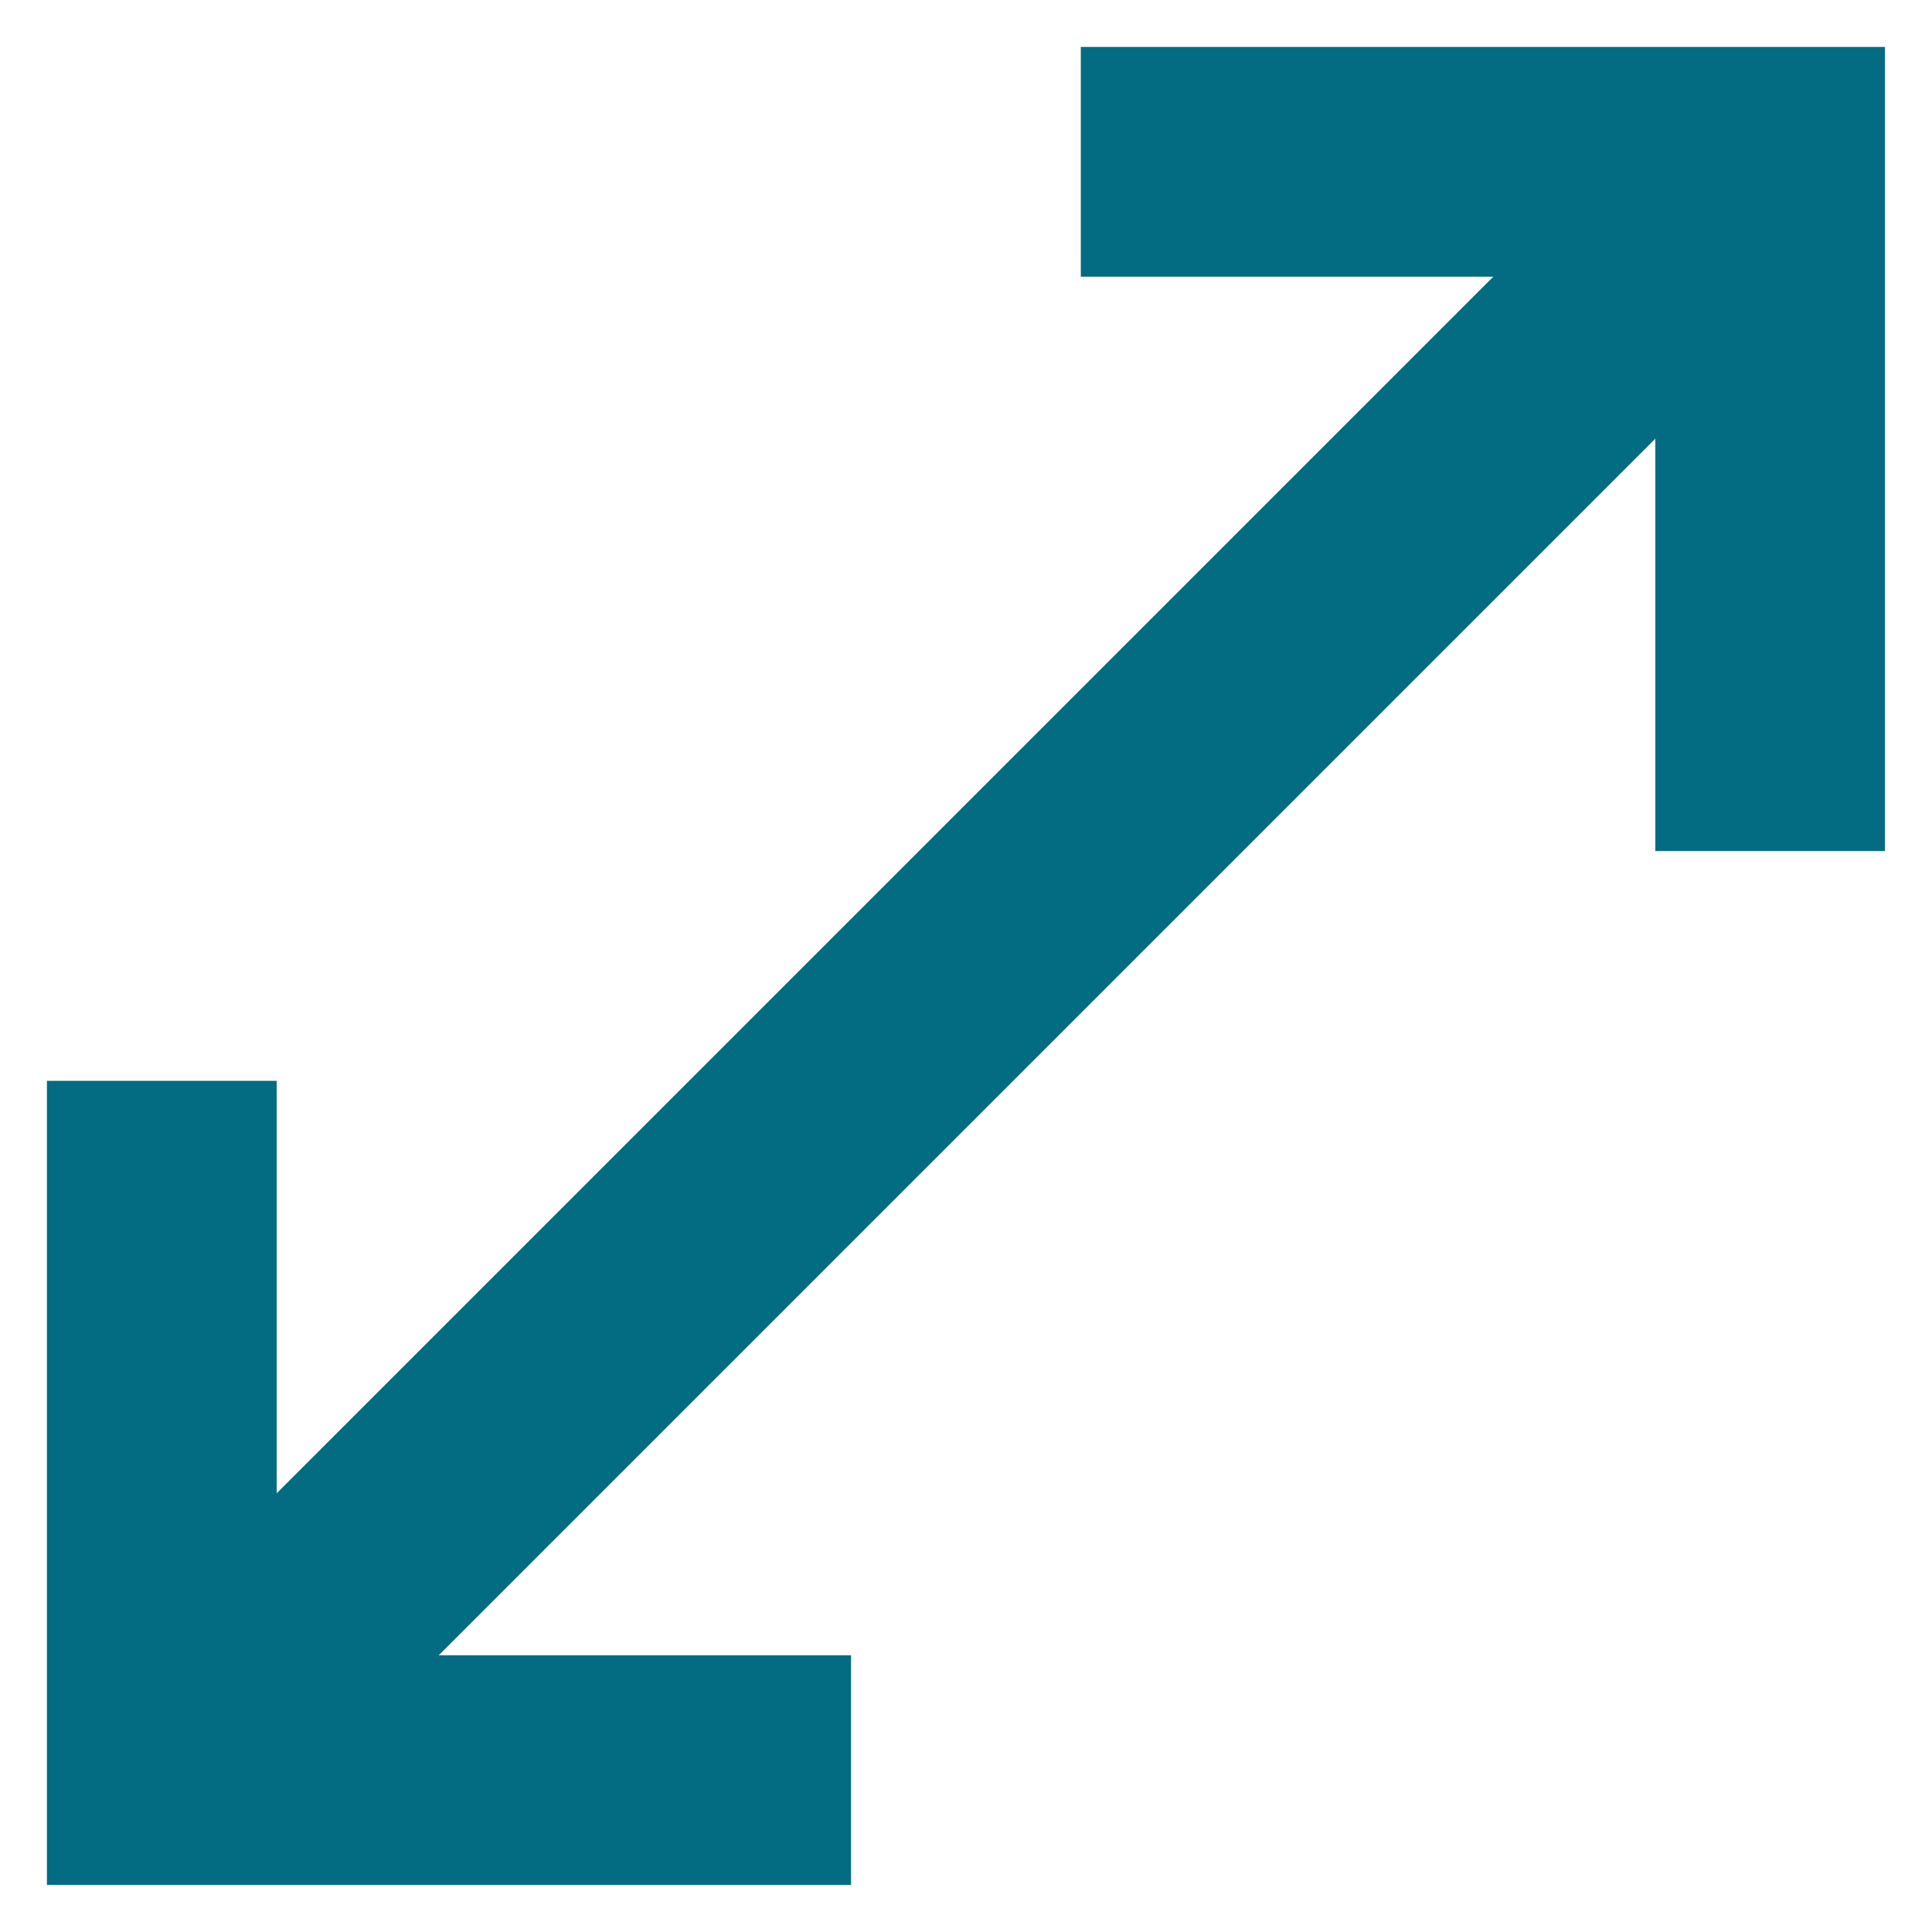 <svg width="14" height="14" viewBox="0 0 14 14" fill="none" xmlns="http://www.w3.org/2000/svg">
<path d="M7.832 0.34V2.005H10.821L2.005 10.821V7.832H0.34V13.659H6.167V11.995H3.179L11.995 3.179V6.167H13.659V0.34H7.832Z" fill="#046C82"/>
</svg>
